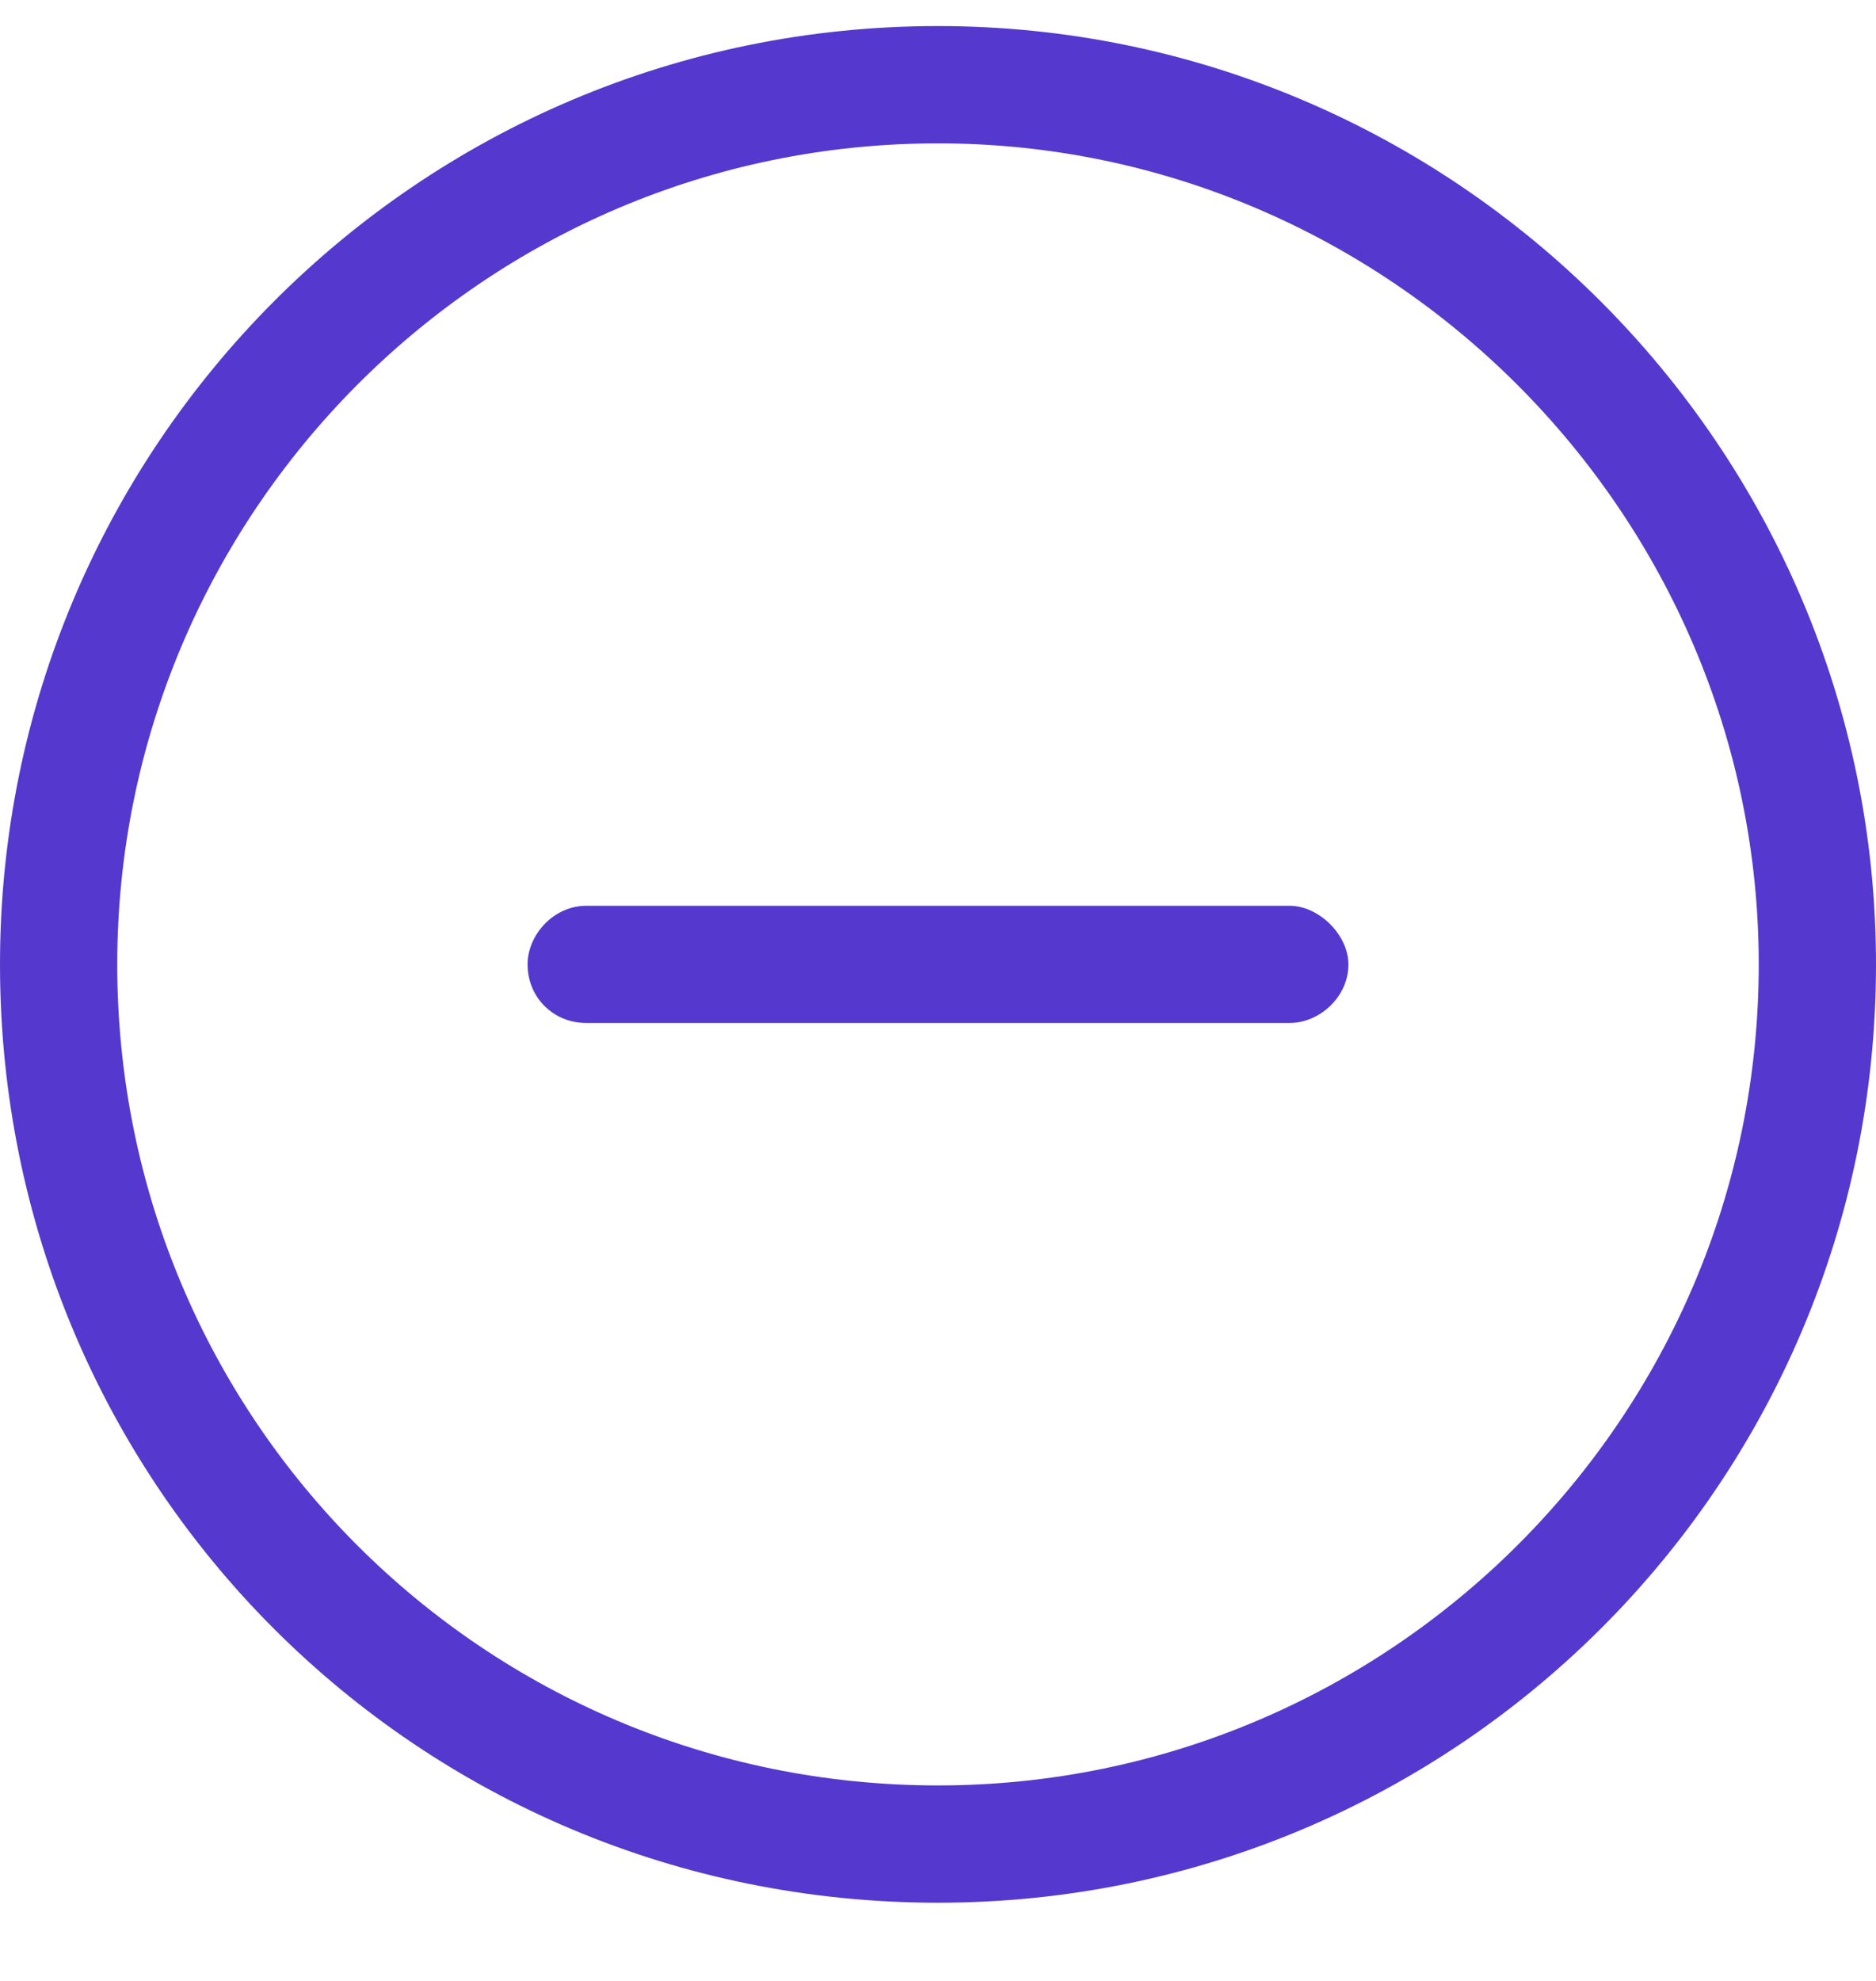 <svg width="18" height="19" viewBox="0 0 18 19" fill="none" xmlns="http://www.w3.org/2000/svg">
<path d="M12.375 8.688C12.656 8.688 12.938 8.969 12.938 9.25C12.938 9.566 12.656 9.812 12.375 9.812H5.625C5.309 9.812 5.062 9.566 5.062 9.25C5.062 8.969 5.309 8.688 5.625 8.688H12.375ZM18 9.25C18 14.242 13.957 18.25 9 18.25C4.008 18.25 0 14.242 0 9.25C0 4.293 4.008 0.25 9 0.25C13.957 0.25 18 4.293 18 9.25ZM9 1.375C4.641 1.375 1.125 4.926 1.125 9.25C1.125 13.609 4.641 17.125 9 17.125C13.324 17.125 16.875 13.609 16.875 9.25C16.875 4.926 13.324 1.375 9 1.375Z" fill="#5538CD"/>
</svg>
